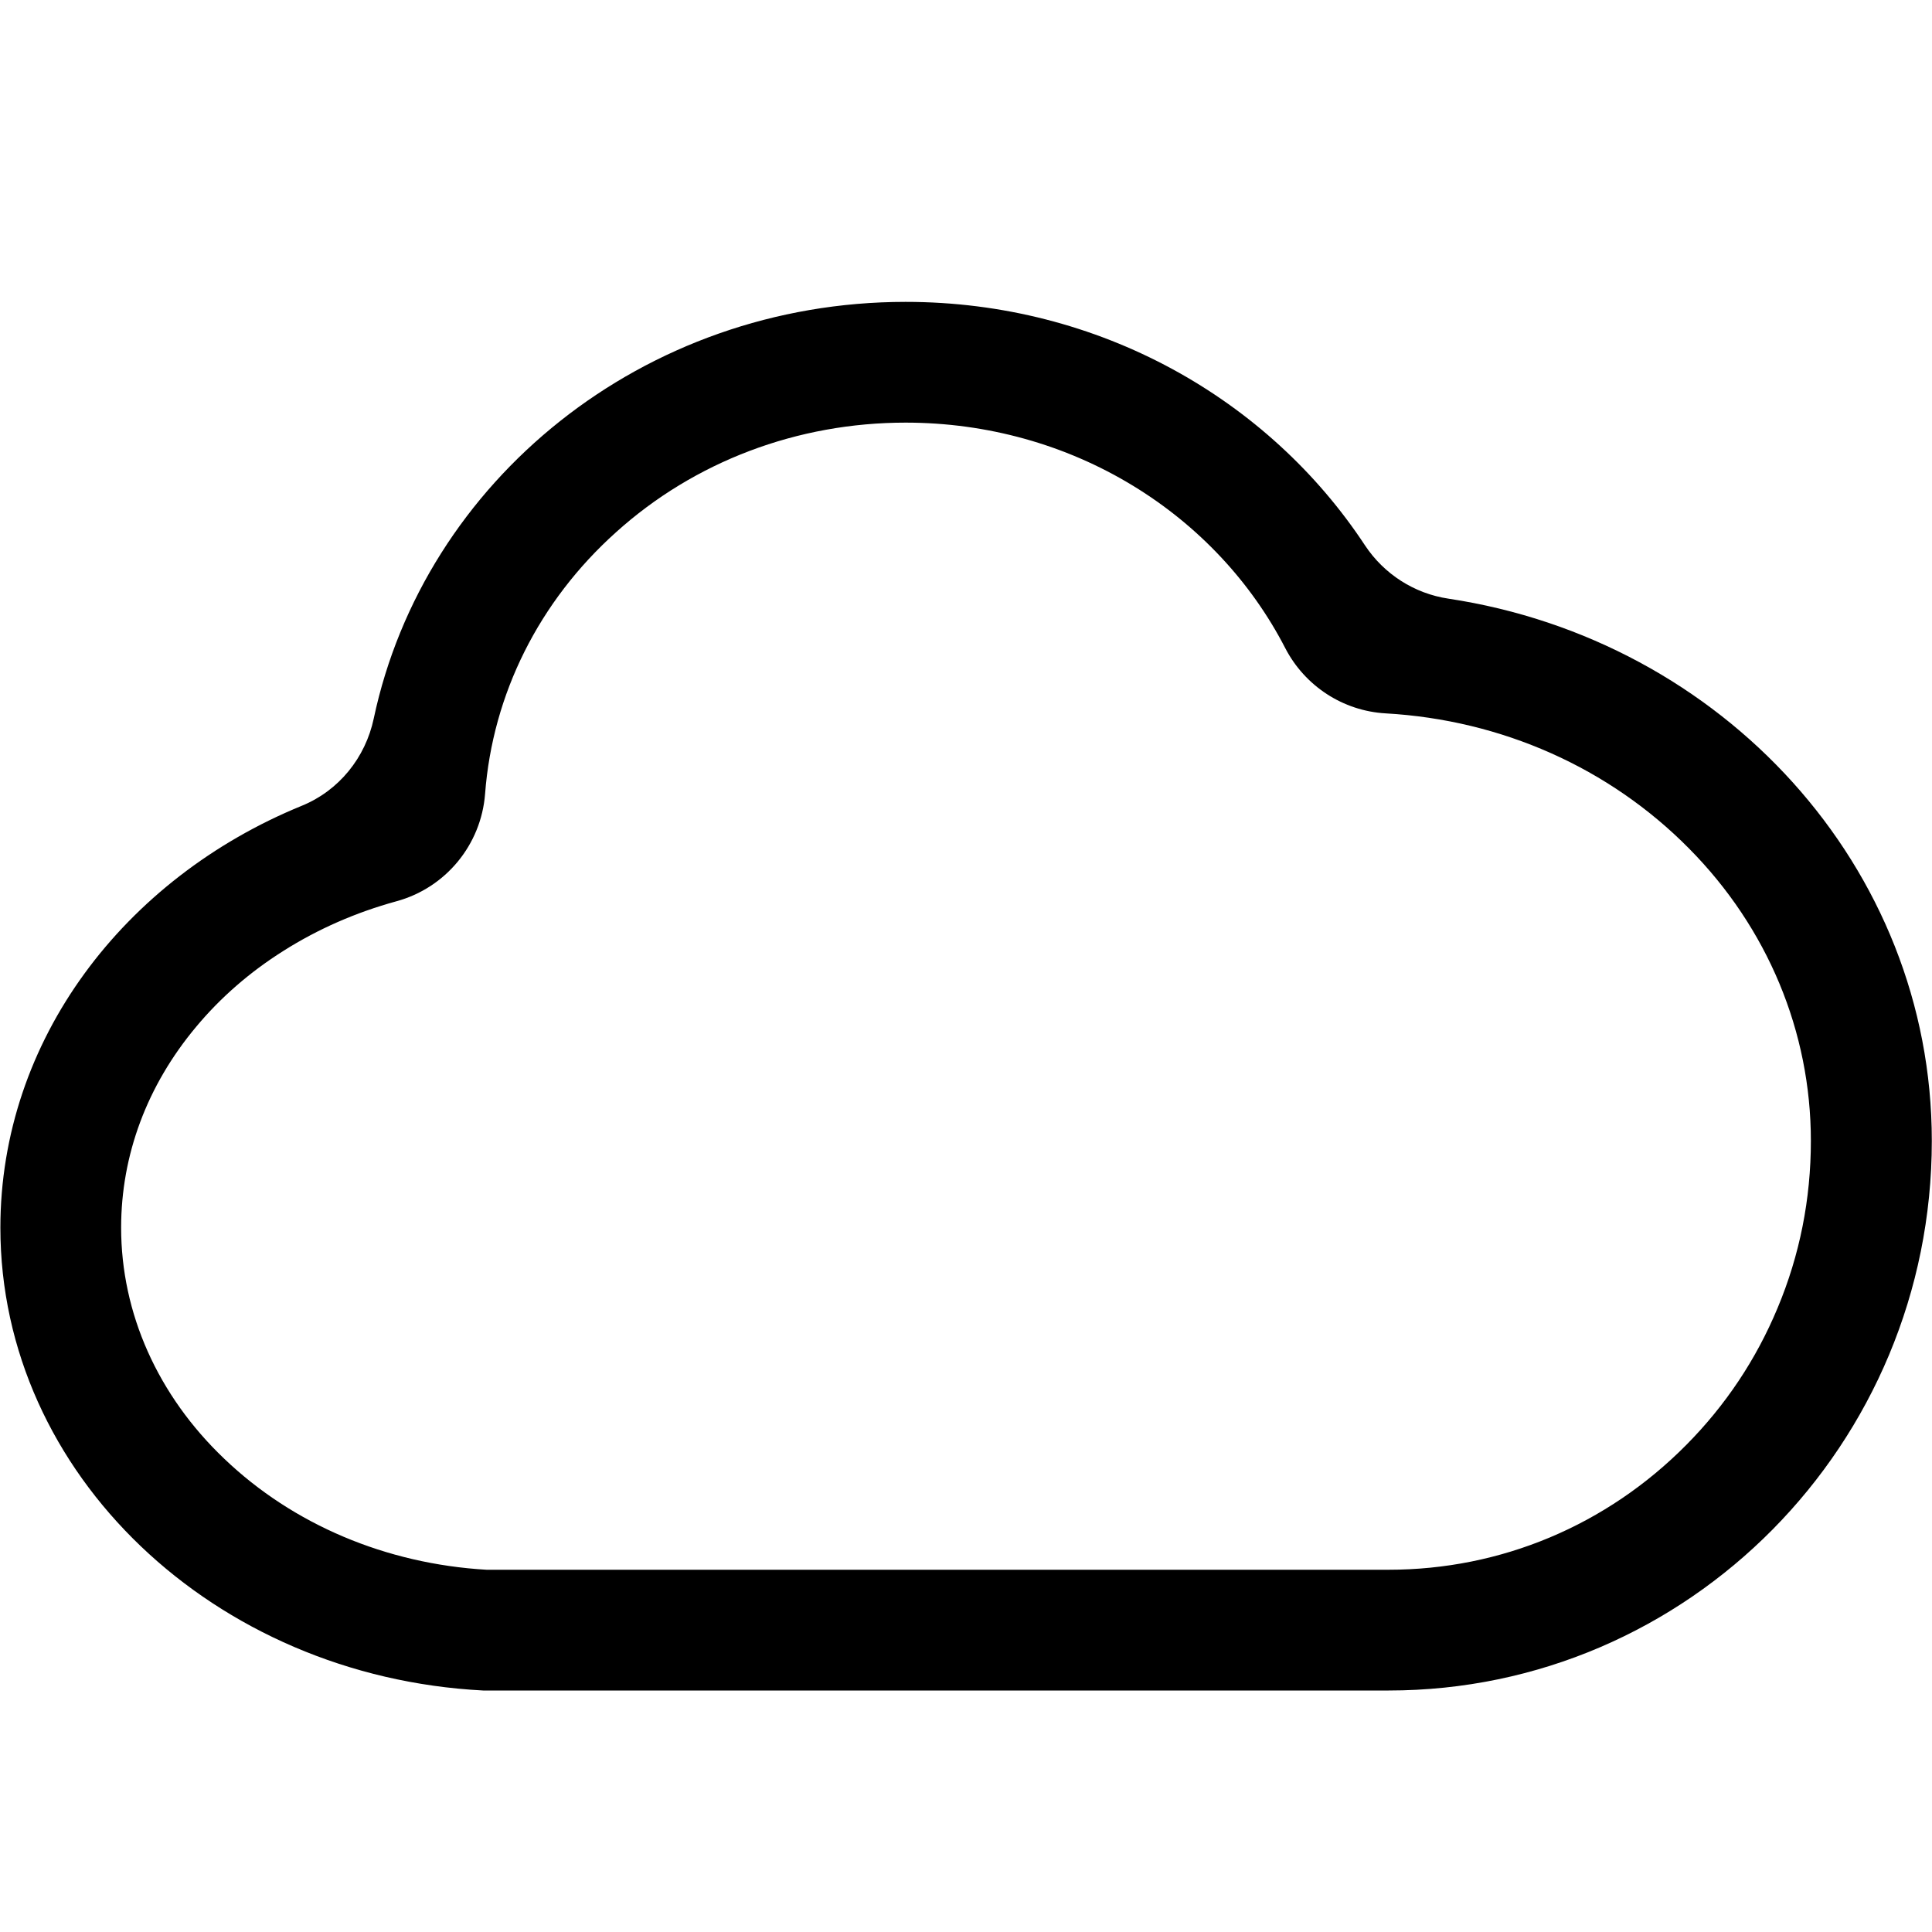 <?xml version="1.0" standalone="no"?><!DOCTYPE svg PUBLIC "-//W3C//DTD SVG 1.1//EN" "http://www.w3.org/Graphics/SVG/1.1/DTD/svg11.dtd"><svg t="1646551672865" class="icon" viewBox="0 0 1024 1024" version="1.1" xmlns="http://www.w3.org/2000/svg" p-id="1287" xmlns:xlink="http://www.w3.org/1999/xlink" width="200" height="200"><defs><style type="text/css"></style></defs><path d="M480 224c43 0 84.7 11.6 120.6 33.5 34.6 21.1 62.5 50.9 80.6 86 10.4 20.1 30.6 33.3 53.2 34.6C796 381.6 853 407 895.2 449.7c41.7 42.1 64.6 97.2 64.6 155 0 30.8-5.9 60.6-17.7 88.7-11.3 27.1-27.5 51.4-48.2 72.3-42.3 42.8-98.4 66.3-158 66.3h-478c-53.3-3.1-102.6-24-139-58.8-35.3-33.6-54.7-77.2-54.7-122.5 0-38.5 13.7-75.3 39.7-106.4 12.9-15.5 28.5-29.1 46.3-40.3 18.3-11.6 38.4-20.4 59.9-26.3 26.1-7.1 44.9-29.9 47-56.9 4-52.9 28.6-102.1 69.4-138.7C368.1 244.6 422.6 224 480 224m0-64c-139.2 0-255.2 94.9-281.9 220.8-4.4 20.8-18.5 38.3-38.2 46.3C65.8 465.6 0.2 551.2 0.2 650.7 0.2 781.3 113.4 888.6 256.1 896H736c158.9 0 287.9-130.5 287.9-291.3 0-145.4-111.1-265.5-256.2-287.4-18.1-2.7-34.1-13-44.2-28.2C672.5 211.6 582.7 160 480 160z" p-id="1288"></path></svg>